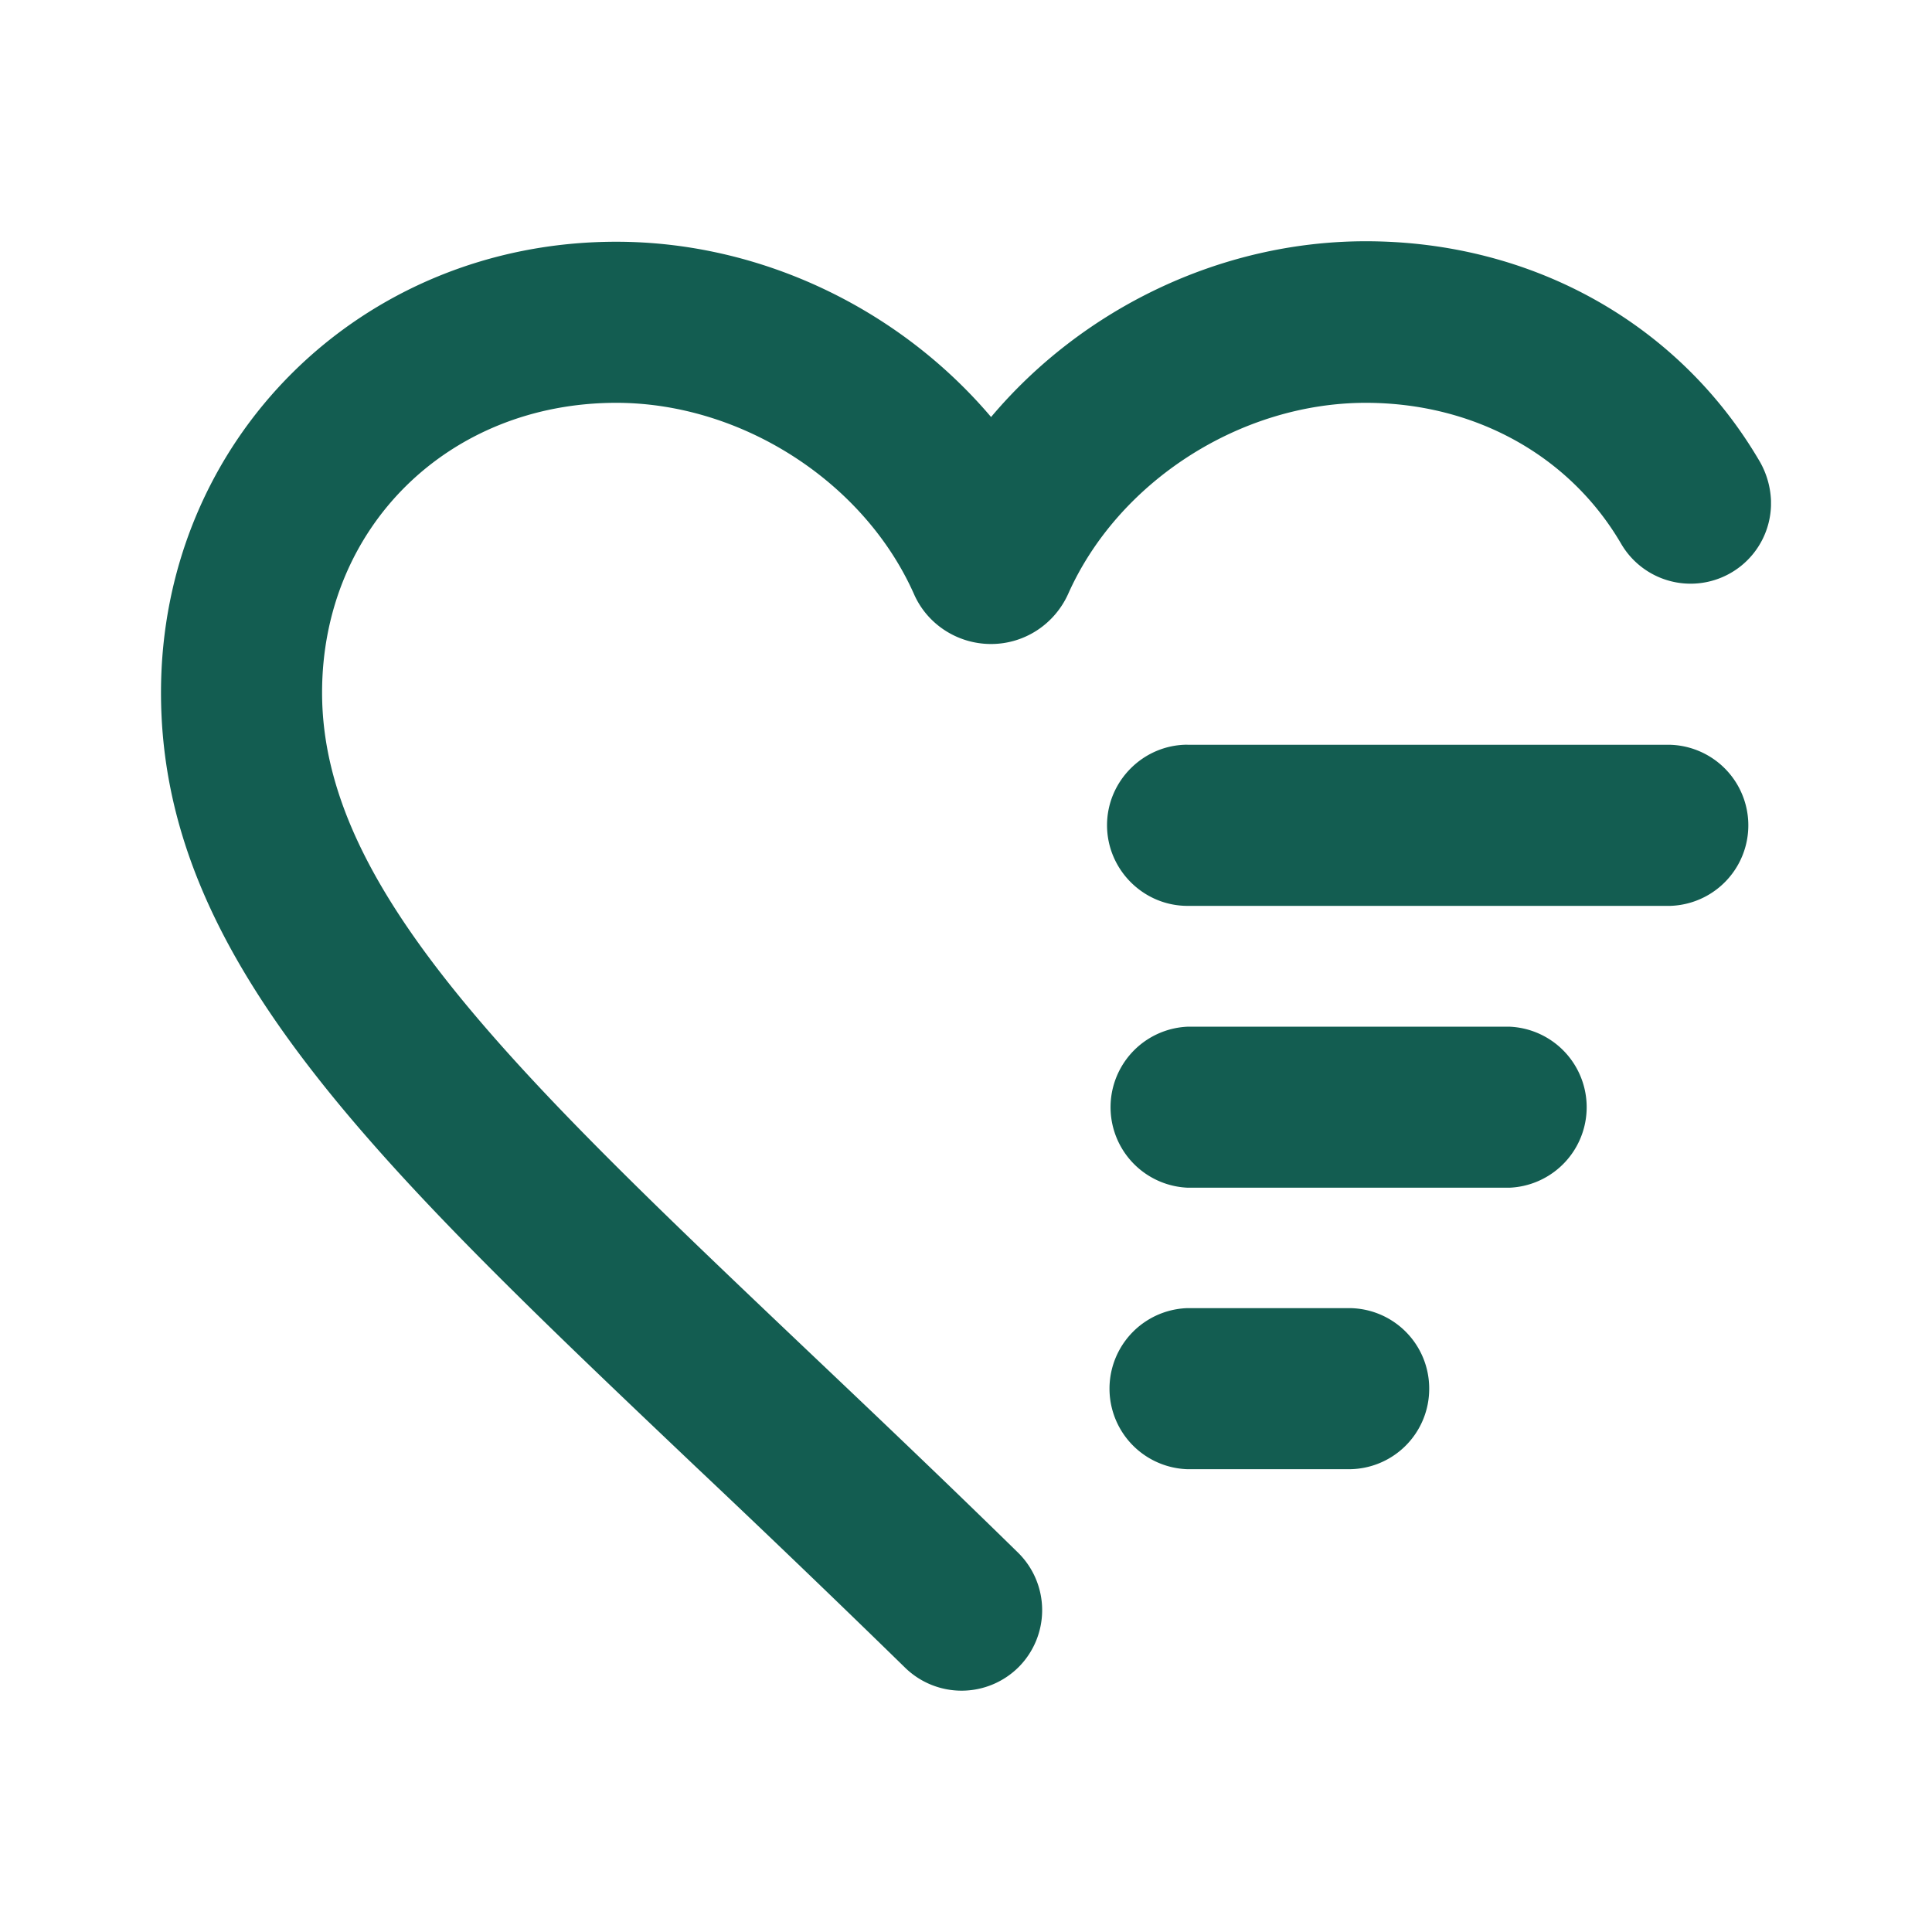 <svg xmlns="http://www.w3.org/2000/svg" width="24" height="24" fill="none" viewBox="0 0 24 24">
  <path fill="#135D51" d="M14.752 16.25a1.001 1.001 0 0 0 0 2.001h2a.998.998 0 0 0 1.002-1 .998.998 0 0 0-1.001-1.001h-2.001Zm0-3.496a1.001 1.001 0 0 0 0 2h4.002a1.001 1.001 0 0 0 0-2h-4.002Zm0-3.503c-.55 0-1 .452-1 1 0 .55.45 1.002 1 1.002h5.997a1.001 1.001 0 0 0 0-2.001h-5.997Zm-2.44-4.07C11.175 3.84 9.455 3.003 7.655 3.003 4.483 3.003 2 5.463 2 8.604c0 3.314 2.648 5.821 6.656 9.629a212.16 212.16 0 0 1 2.587 2.483 1.004 1.004 0 0 0 1.416-.012 1.002 1.002 0 0 0-.012-1.416c-.922-.903-1.782-1.72-2.612-2.507-3.63-3.448-6.034-5.73-6.034-8.177 0-2.056 1.574-3.6 3.655-3.6 1.55 0 3.075.977 3.697 2.374.165.378.543.622.958.622.415 0 .787-.244.958-.622.622-1.397 2.142-2.374 3.697-2.374 1.349 0 2.532.653 3.173 1.752A.999.999 0 0 0 22 6.28v-.061a1.06 1.06 0 0 0-.134-.476c-1-1.72-2.831-2.746-4.9-2.746-1.8 0-3.52.836-4.655 2.184Z"/>
</svg>
